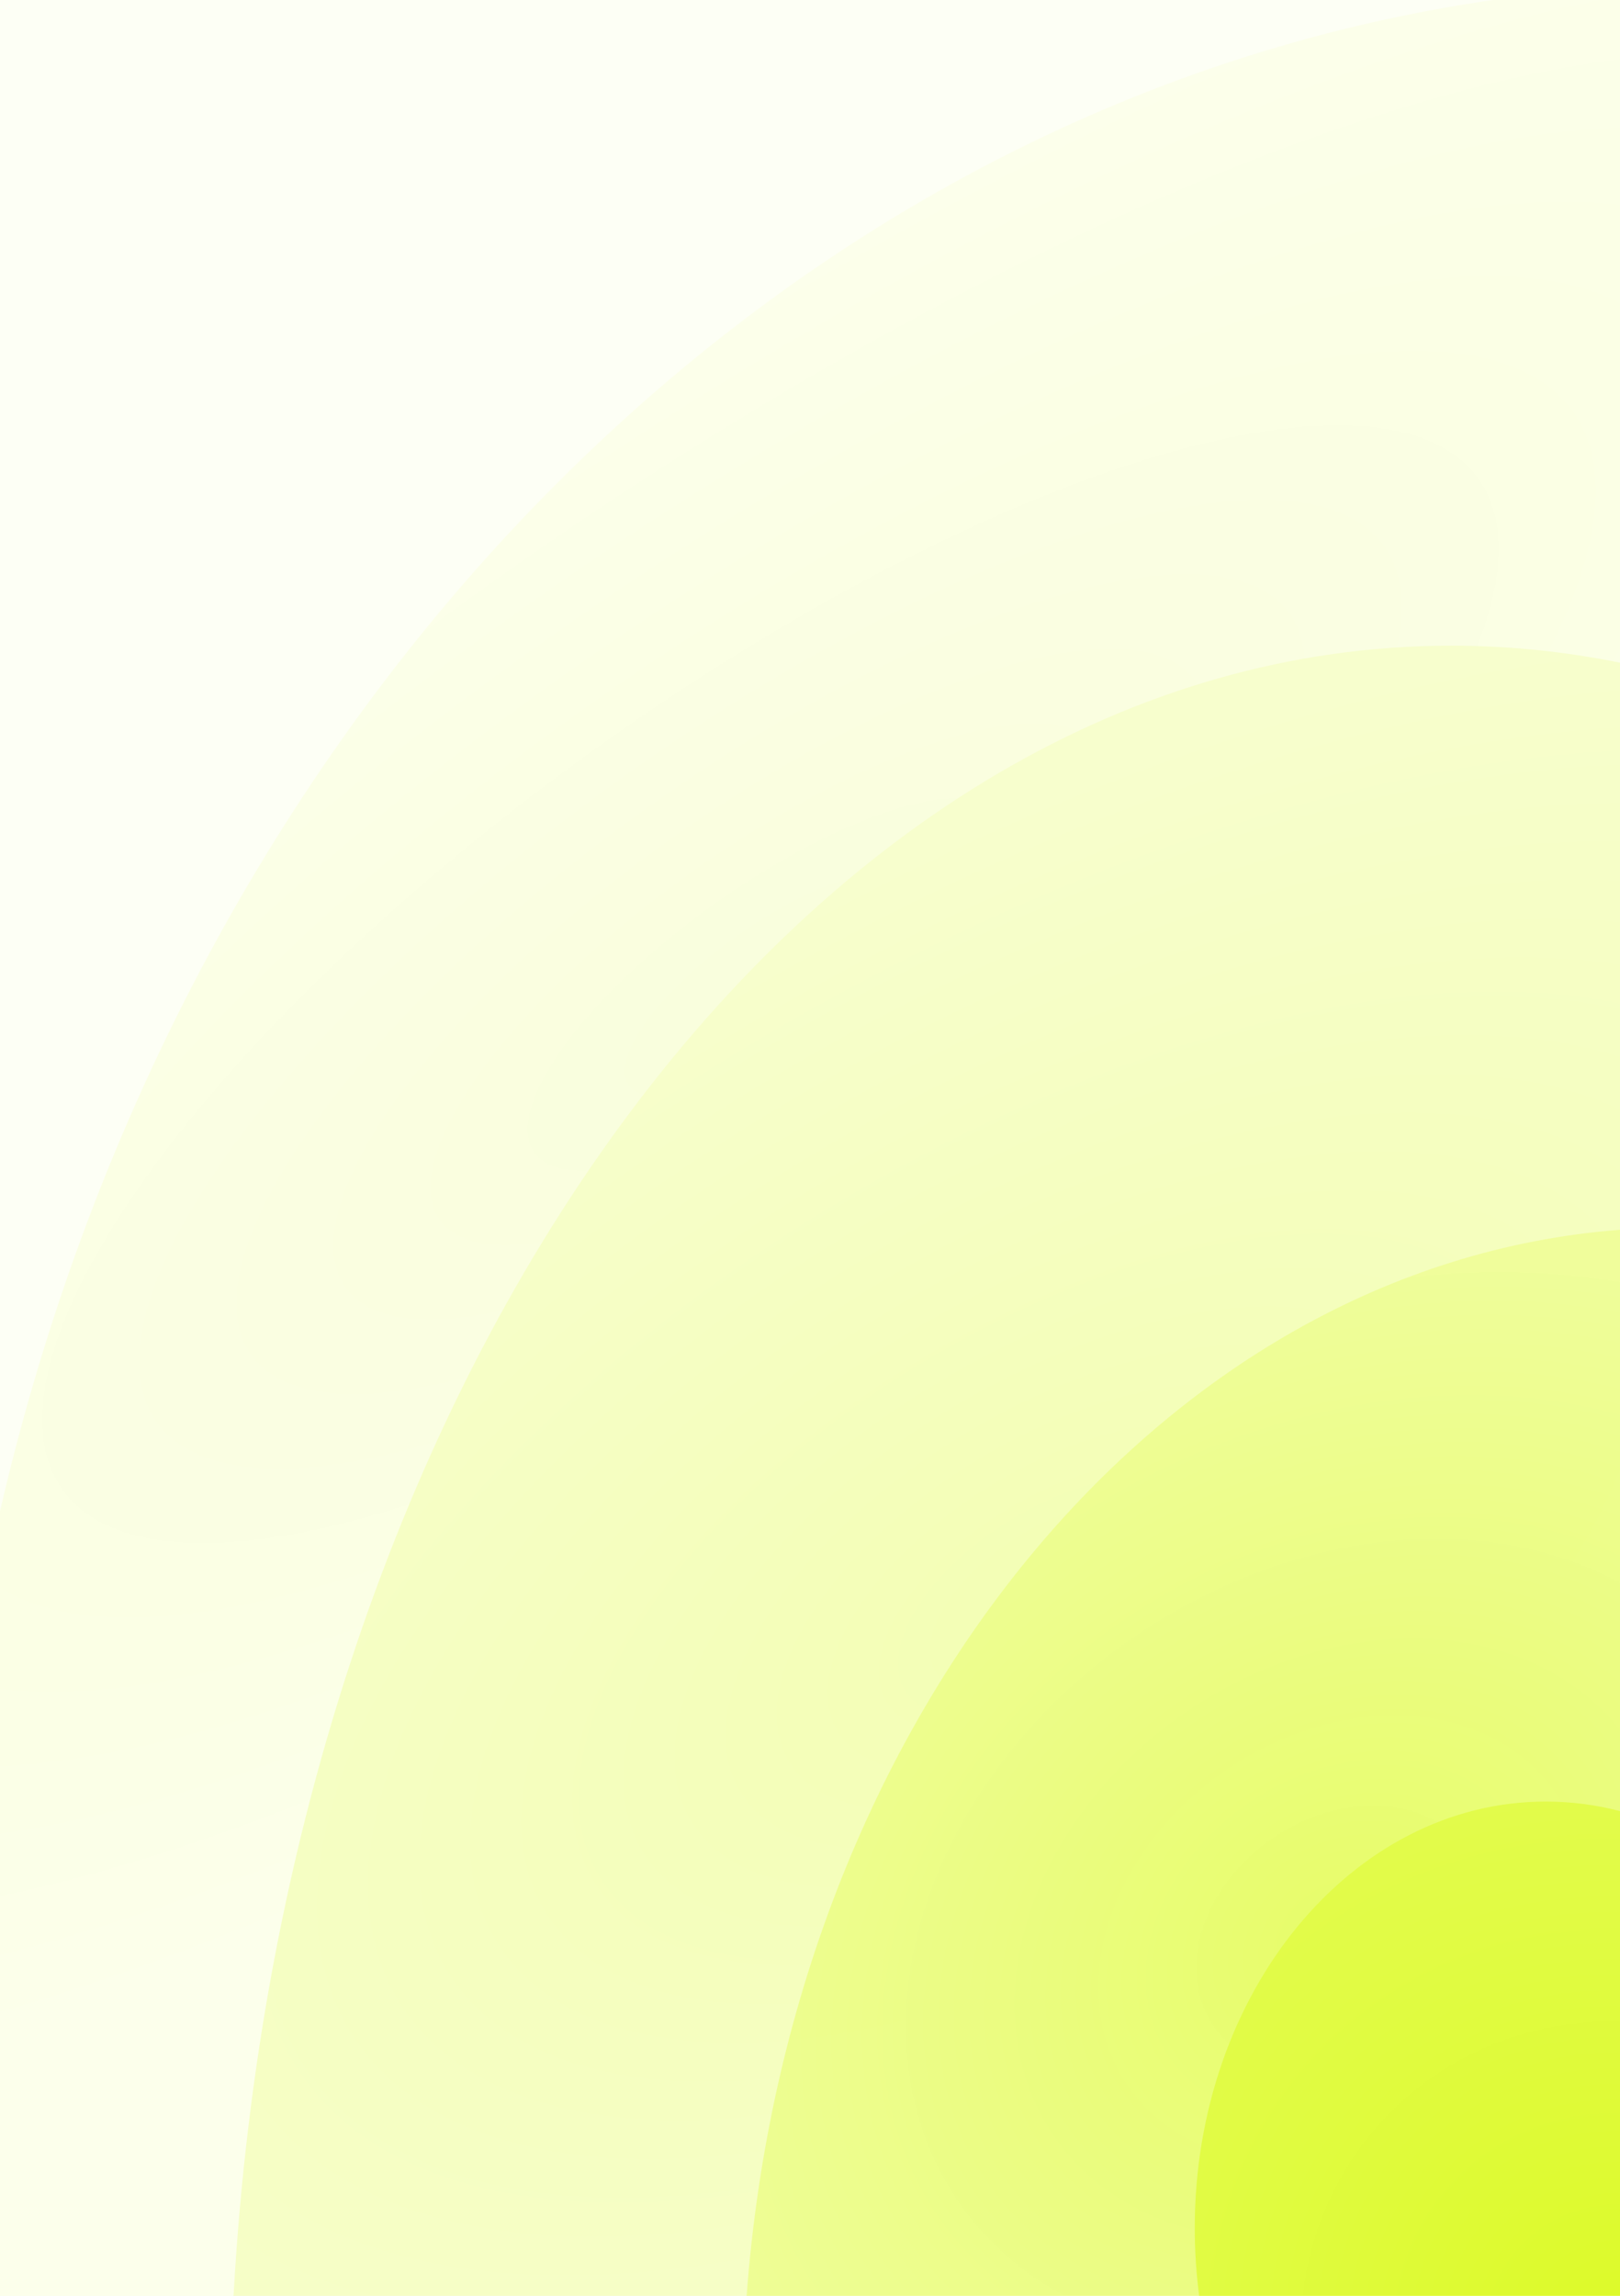 <svg width="240" height="340" viewBox="0 0 240 340" fill="none" xmlns="http://www.w3.org/2000/svg">
<rect width="240" height="340" fill="#FDFFF5"/>
<path fill-rule="evenodd" clip-rule="evenodd" d="M0 223.805C27.372 105.451 114.316 15.474 221.156 0H240V340H0V223.805Z" fill="url(#paint0_radial)"/>
<path fill-rule="evenodd" clip-rule="evenodd" d="M240 98.144V340H34.6C42.153 203.189 120.036 95.625 215 95.625C223.482 95.625 231.828 96.483 240 98.144Z" fill="url(#paint1_radial)"/>
<path fill-rule="evenodd" clip-rule="evenodd" d="M240 182.129V340H110.612C116.951 254.77 171.819 187.337 240 182.129Z" fill="url(#paint2_radial)"/>
<path fill-rule="evenodd" clip-rule="evenodd" d="M240 268.221V340H177.653C177.223 336.732 177 333.38 177 329.965C177 295.083 200.281 266.806 229 266.806C232.774 266.806 236.454 267.294 240 268.221Z" fill="url(#paint3_radial)"/>
<defs>
<radialGradient id="paint0_radial" cx="0" cy="0" r="1" gradientUnits="userSpaceOnUse" gradientTransform="translate(114 145.799) rotate(-125.487) scale(86.992 259.535)">
<stop stop-color="#F9FEDC"/>
<stop offset="1" stop-color="#FCFFEB"/>
</radialGradient>
<radialGradient id="paint1_radial" cx="0" cy="0" r="1" gradientUnits="userSpaceOnUse" gradientTransform="translate(156.5 236.701) rotate(-122.09) scale(107.295 211.853)">
<stop stop-color="#F3FEB4"/>
<stop offset="1" stop-color="#F7FECD"/>
</radialGradient>
<radialGradient id="paint2_radial" cx="0" cy="0" r="1" gradientUnits="userSpaceOnUse" gradientTransform="translate(198.5 287.465) rotate(-124.585) scale(92.49 116.416)">
<stop stop-color="#E7FC69"/>
<stop offset="1" stop-color="#EFFD9B" stop-opacity="0.99"/>
</radialGradient>
<radialGradient id="paint3_radial" cx="0" cy="0" r="1" gradientUnits="userSpaceOnUse" gradientTransform="translate(240 347.083) rotate(-124.172) scale(97.03 93.889)">
<stop stop-color="#DCFA28"/>
<stop offset="0.995" stop-color="#E3FB51"/>
</radialGradient>
</defs>
</svg>
